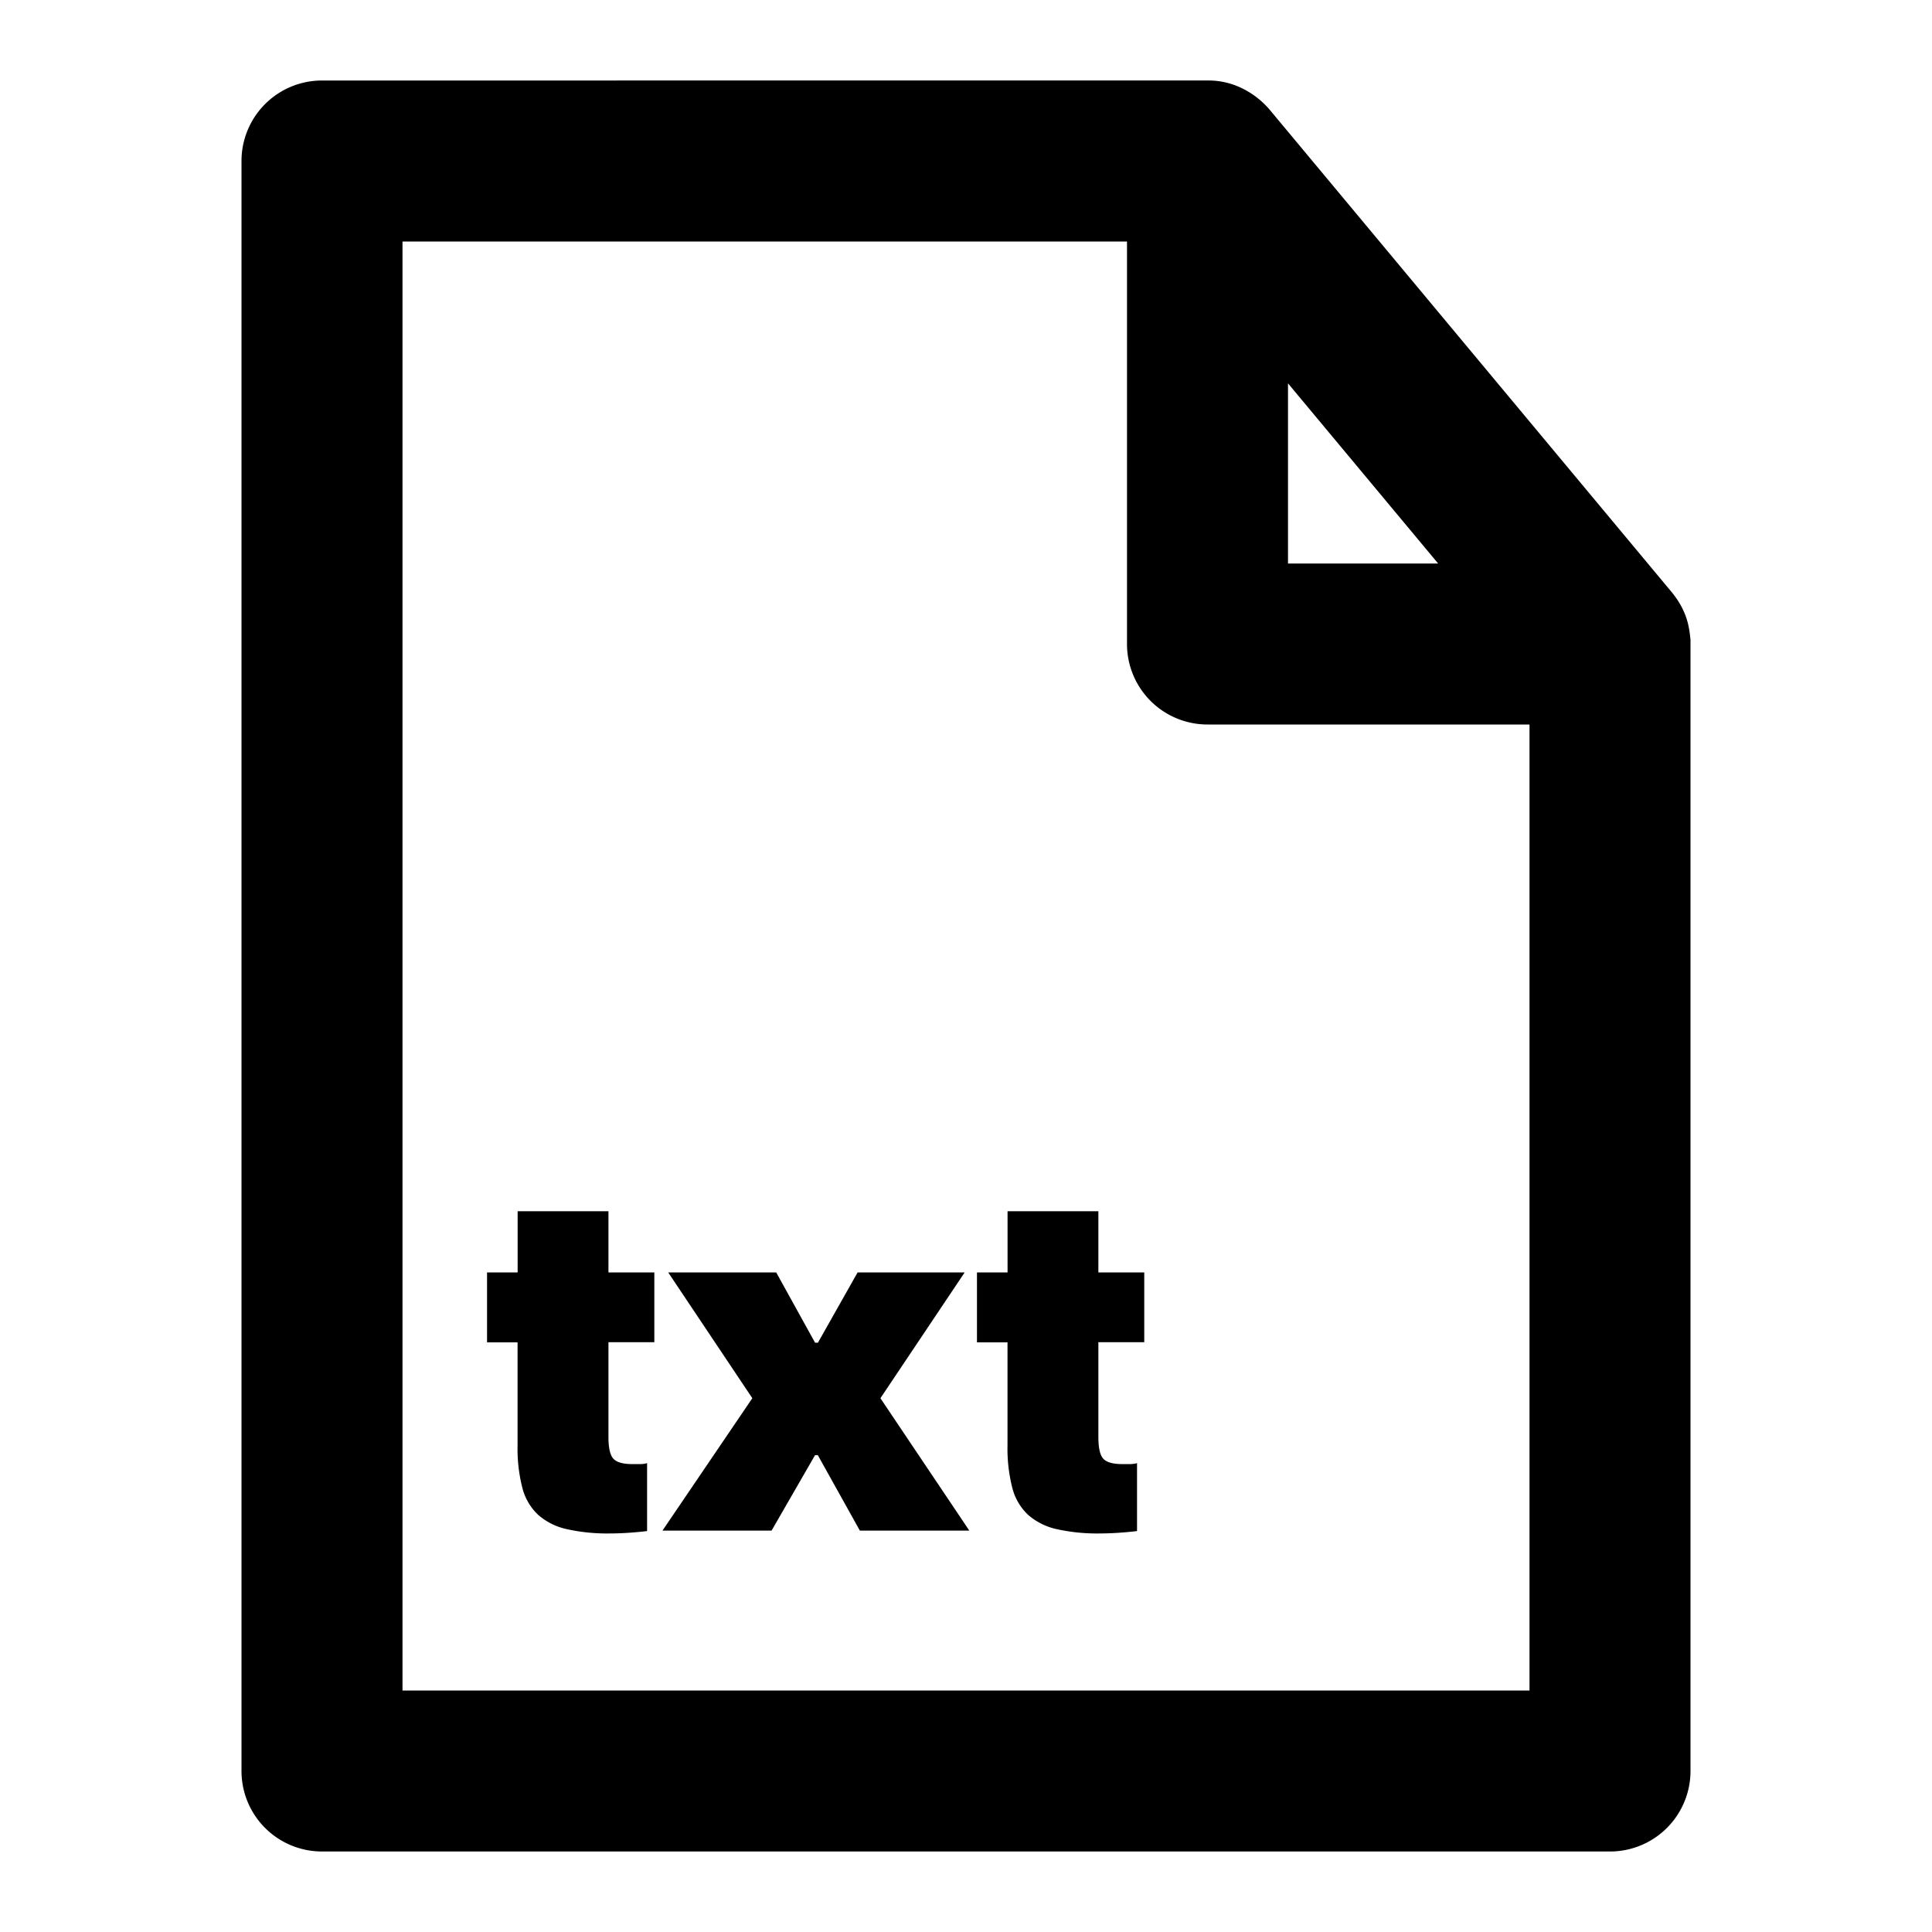 <svg xmlns="http://www.w3.org/2000/svg" width="768" height="768" viewBox="0 0 768 768"><defs><style>.a{opacity:0;}</style></defs><title>file-txt</title><path d="M672,254.29c-.49-4.42-1-10.93-7.37-18.78l-160-192c-5.31-6.18-14-11.65-24.58-11.51H128A32,32,0,0,0,96,64V704a32,32,0,0,0,32,32H640a32,32,0,0,0,32-32V256C672,255.43,672,254.86,672,254.29ZM512,152.39,571.68,224H512ZM608,672H160V96H448V256a32,32,0,0,0,32,32H608ZM241.87,505.81h18.24v27.74H241.87v37.62q0,6.66,2,8.74c1.33,1.4,3.83,2.09,7.51,2.09h3a10.12,10.12,0,0,0,2.85-.38v27c-2,.25-4.4.48-7.13.67s-5.22.28-7.5.28a74.38,74.38,0,0,1-17.29-1.71,25.46,25.46,0,0,1-11.4-5.7,22.25,22.25,0,0,1-6.27-10.73,63,63,0,0,1-1.9-16.82v-41H193.61V505.81h12.16V481.49h36.1Zm108.11,50,35.34,52.63H341.81l-16.72-30H324l-17.29,30H263.34l35.72-52.63-33.44-50h42.94L324,533.74h1.14l15.77-27.93h42.56Zm86.64-50h18.24v27.74H436.62v37.62q0,6.66,2,8.74c1.33,1.4,3.83,2.09,7.51,2.09h3a10.14,10.14,0,0,0,2.86-.38v27c-2,.25-4.41.48-7.13.67s-5.23.28-7.5.28a74.38,74.38,0,0,1-17.29-1.71,25.46,25.46,0,0,1-11.4-5.7,22.25,22.25,0,0,1-6.27-10.73,63,63,0,0,1-1.9-16.82v-41H388.36V505.81h12.16V481.49h36.1Z"/><rect class="a" width="768" height="768"/></svg>